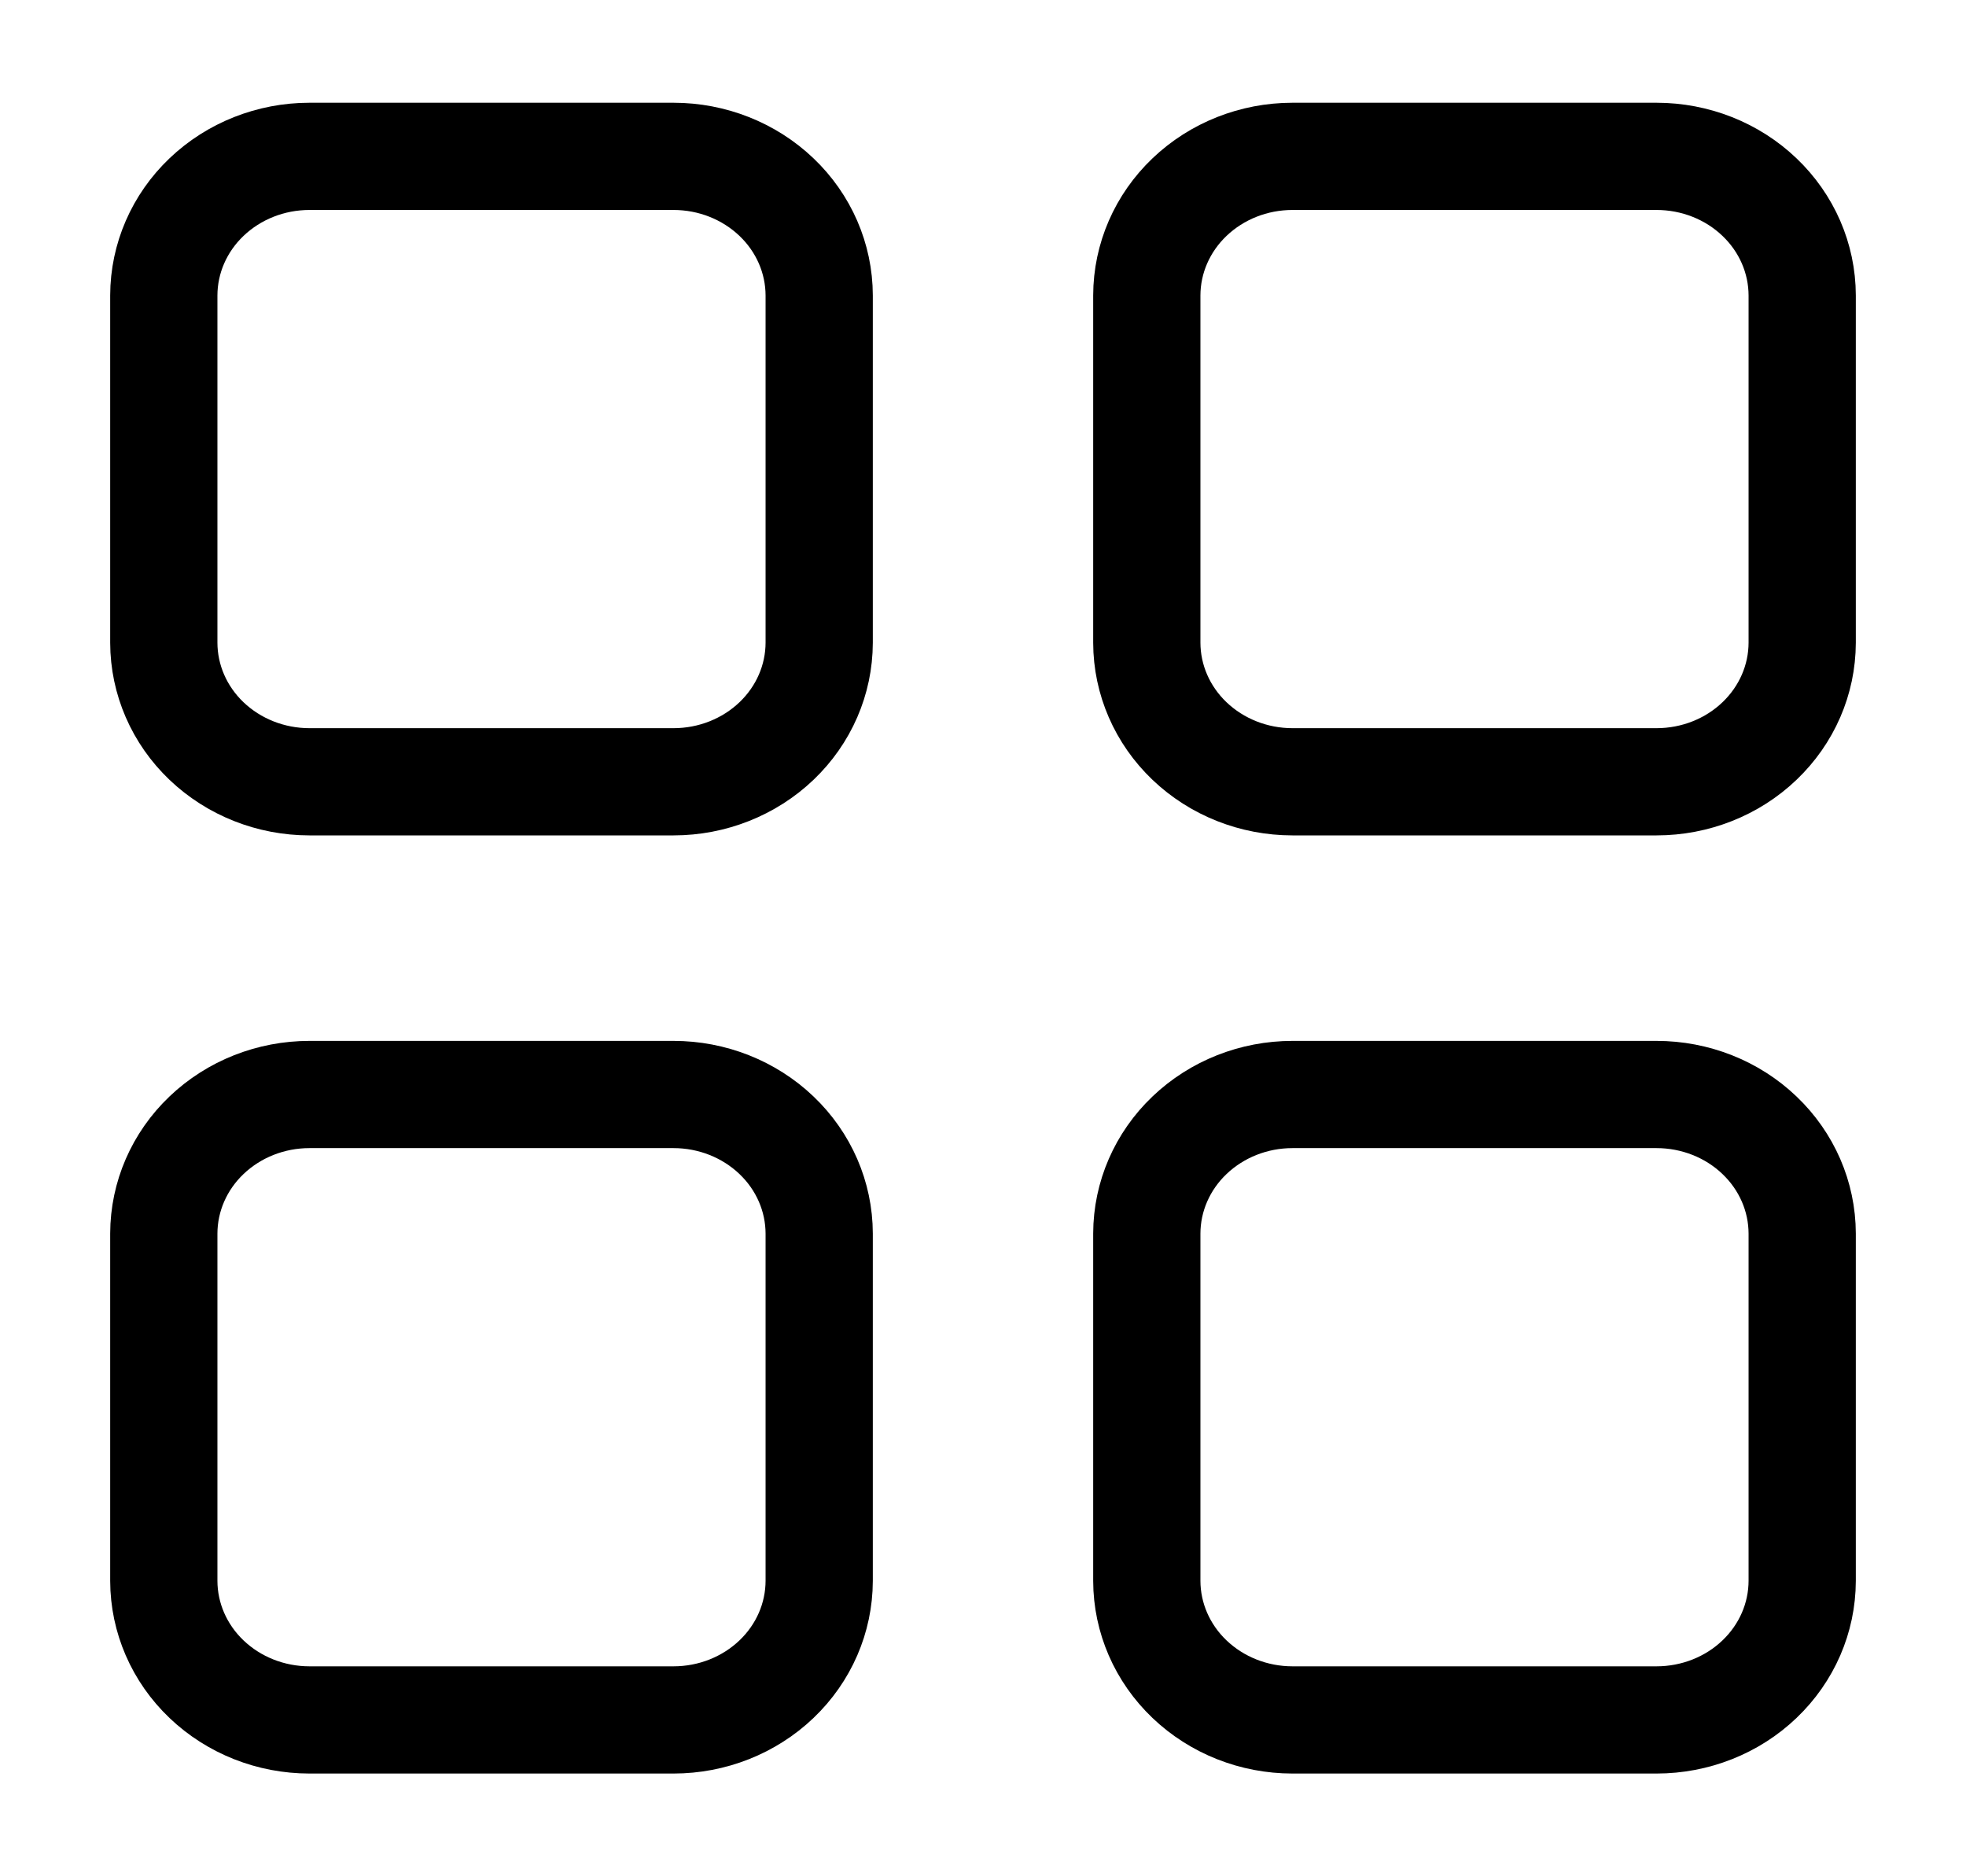 <svg width="22" height="21" viewBox="0 0 22 21" fill="none" xmlns="http://www.w3.org/2000/svg">
<path d="M7.537 1.75H3.463C3.031 1.75 2.617 1.914 2.311 2.206C2.005 2.498 1.834 2.893 1.833 3.306V7.194C1.834 7.607 2.005 8.002 2.311 8.294C2.617 8.586 3.031 8.75 3.463 8.75H7.537C7.969 8.75 8.383 8.586 8.689 8.294C8.995 8.002 9.166 7.607 9.167 7.194V3.306C9.166 2.893 8.995 2.498 8.689 2.206C8.383 1.914 7.969 1.75 7.537 1.75V1.75Z" stroke="black" stroke-width="1.2" stroke-miterlimit="10"/>
<path d="M18.537 1.75H14.463C14.031 1.75 13.617 1.914 13.311 2.206C13.005 2.498 12.834 2.893 12.833 3.306V7.194C12.834 7.607 13.005 8.002 13.311 8.294C13.617 8.586 14.031 8.75 14.463 8.75H18.537C18.969 8.75 19.384 8.586 19.689 8.294C19.995 8.002 20.166 7.607 20.167 7.194V3.306C20.166 2.893 19.995 2.498 19.689 2.206C19.384 1.914 18.969 1.75 18.537 1.75V1.75Z" stroke="black" stroke-width="1.2" stroke-miterlimit="10"/>
<path d="M7.537 12.25H3.463C3.031 12.25 2.617 12.414 2.311 12.706C2.005 12.998 1.834 13.393 1.833 13.806V17.694C1.834 18.107 2.005 18.502 2.311 18.794C2.617 19.086 3.031 19.25 3.463 19.25H7.537C7.969 19.25 8.383 19.086 8.689 18.794C8.995 18.502 9.166 18.107 9.167 17.694V13.806C9.166 13.393 8.995 12.998 8.689 12.706C8.383 12.414 7.969 12.25 7.537 12.25V12.25Z" stroke="black" stroke-width="1.2" stroke-miterlimit="10"/>
<path d="M18.537 12.25H14.463C14.031 12.25 13.617 12.414 13.311 12.706C13.005 12.998 12.834 13.393 12.833 13.806V17.694C12.834 18.107 13.005 18.502 13.311 18.794C13.617 19.086 14.031 19.25 14.463 19.25H18.537C18.969 19.25 19.384 19.086 19.689 18.794C19.995 18.502 20.166 18.107 20.167 17.694V13.806C20.166 13.393 19.995 12.998 19.689 12.706C19.384 12.414 18.969 12.25 18.537 12.25V12.25Z" stroke="black" stroke-width="1.2" stroke-miterlimit="10"/>
</svg>
